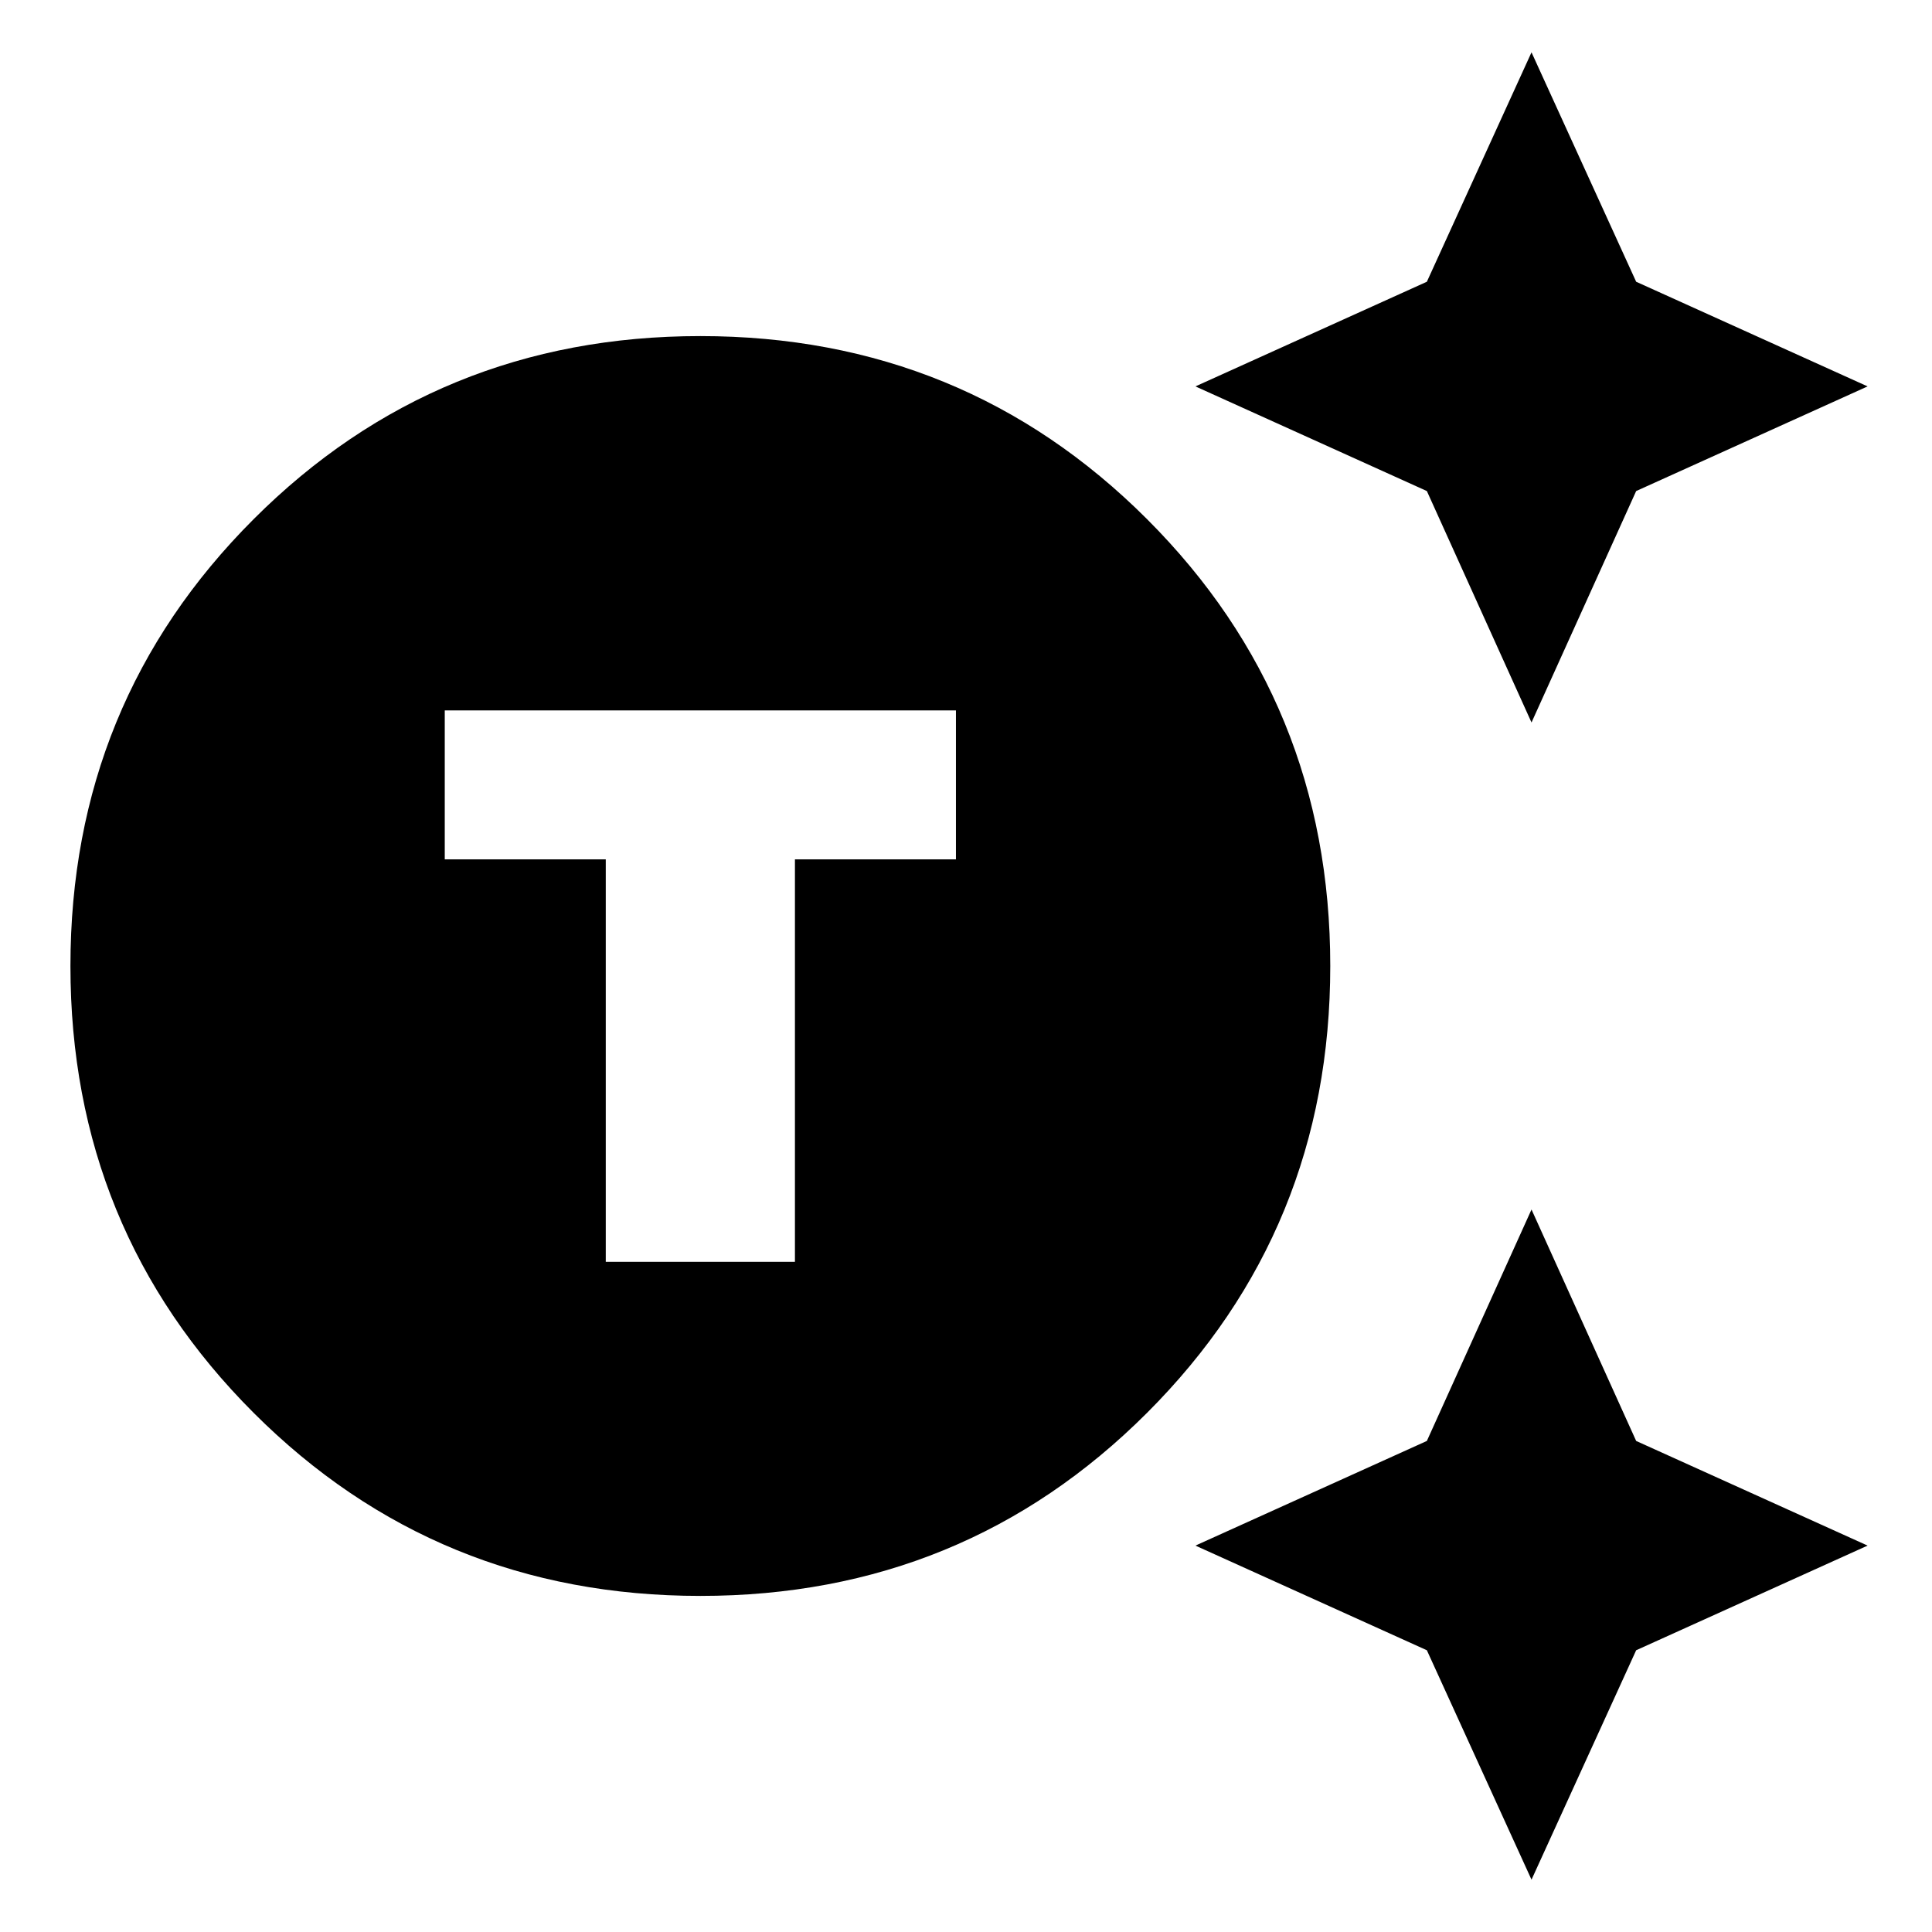 <svg xmlns="http://www.w3.org/2000/svg" height="24" width="24"><path d="M8.7 19.825Q5.425 19.825 3.15 17.55Q0.875 15.275 0.875 12Q0.875 8.725 3.15 6.45Q5.425 4.175 8.7 4.175Q11.975 4.175 14.25 6.45Q16.525 8.725 16.525 12Q16.525 15.275 14.25 17.55Q11.975 19.825 8.7 19.825ZM7.525 15.675H9.875V10.675H11.875V8.825H5.525V10.675H7.525ZM19.025 8.975 17.725 6.1 14.85 4.8 17.725 3.5 19.025 0.65 20.325 3.5 23.2 4.8 20.325 6.1ZM19.025 23.35 17.725 20.5 14.85 19.2 17.725 17.9 19.025 15.025 20.325 17.9 23.2 19.2 20.325 20.5Z"/></svg>